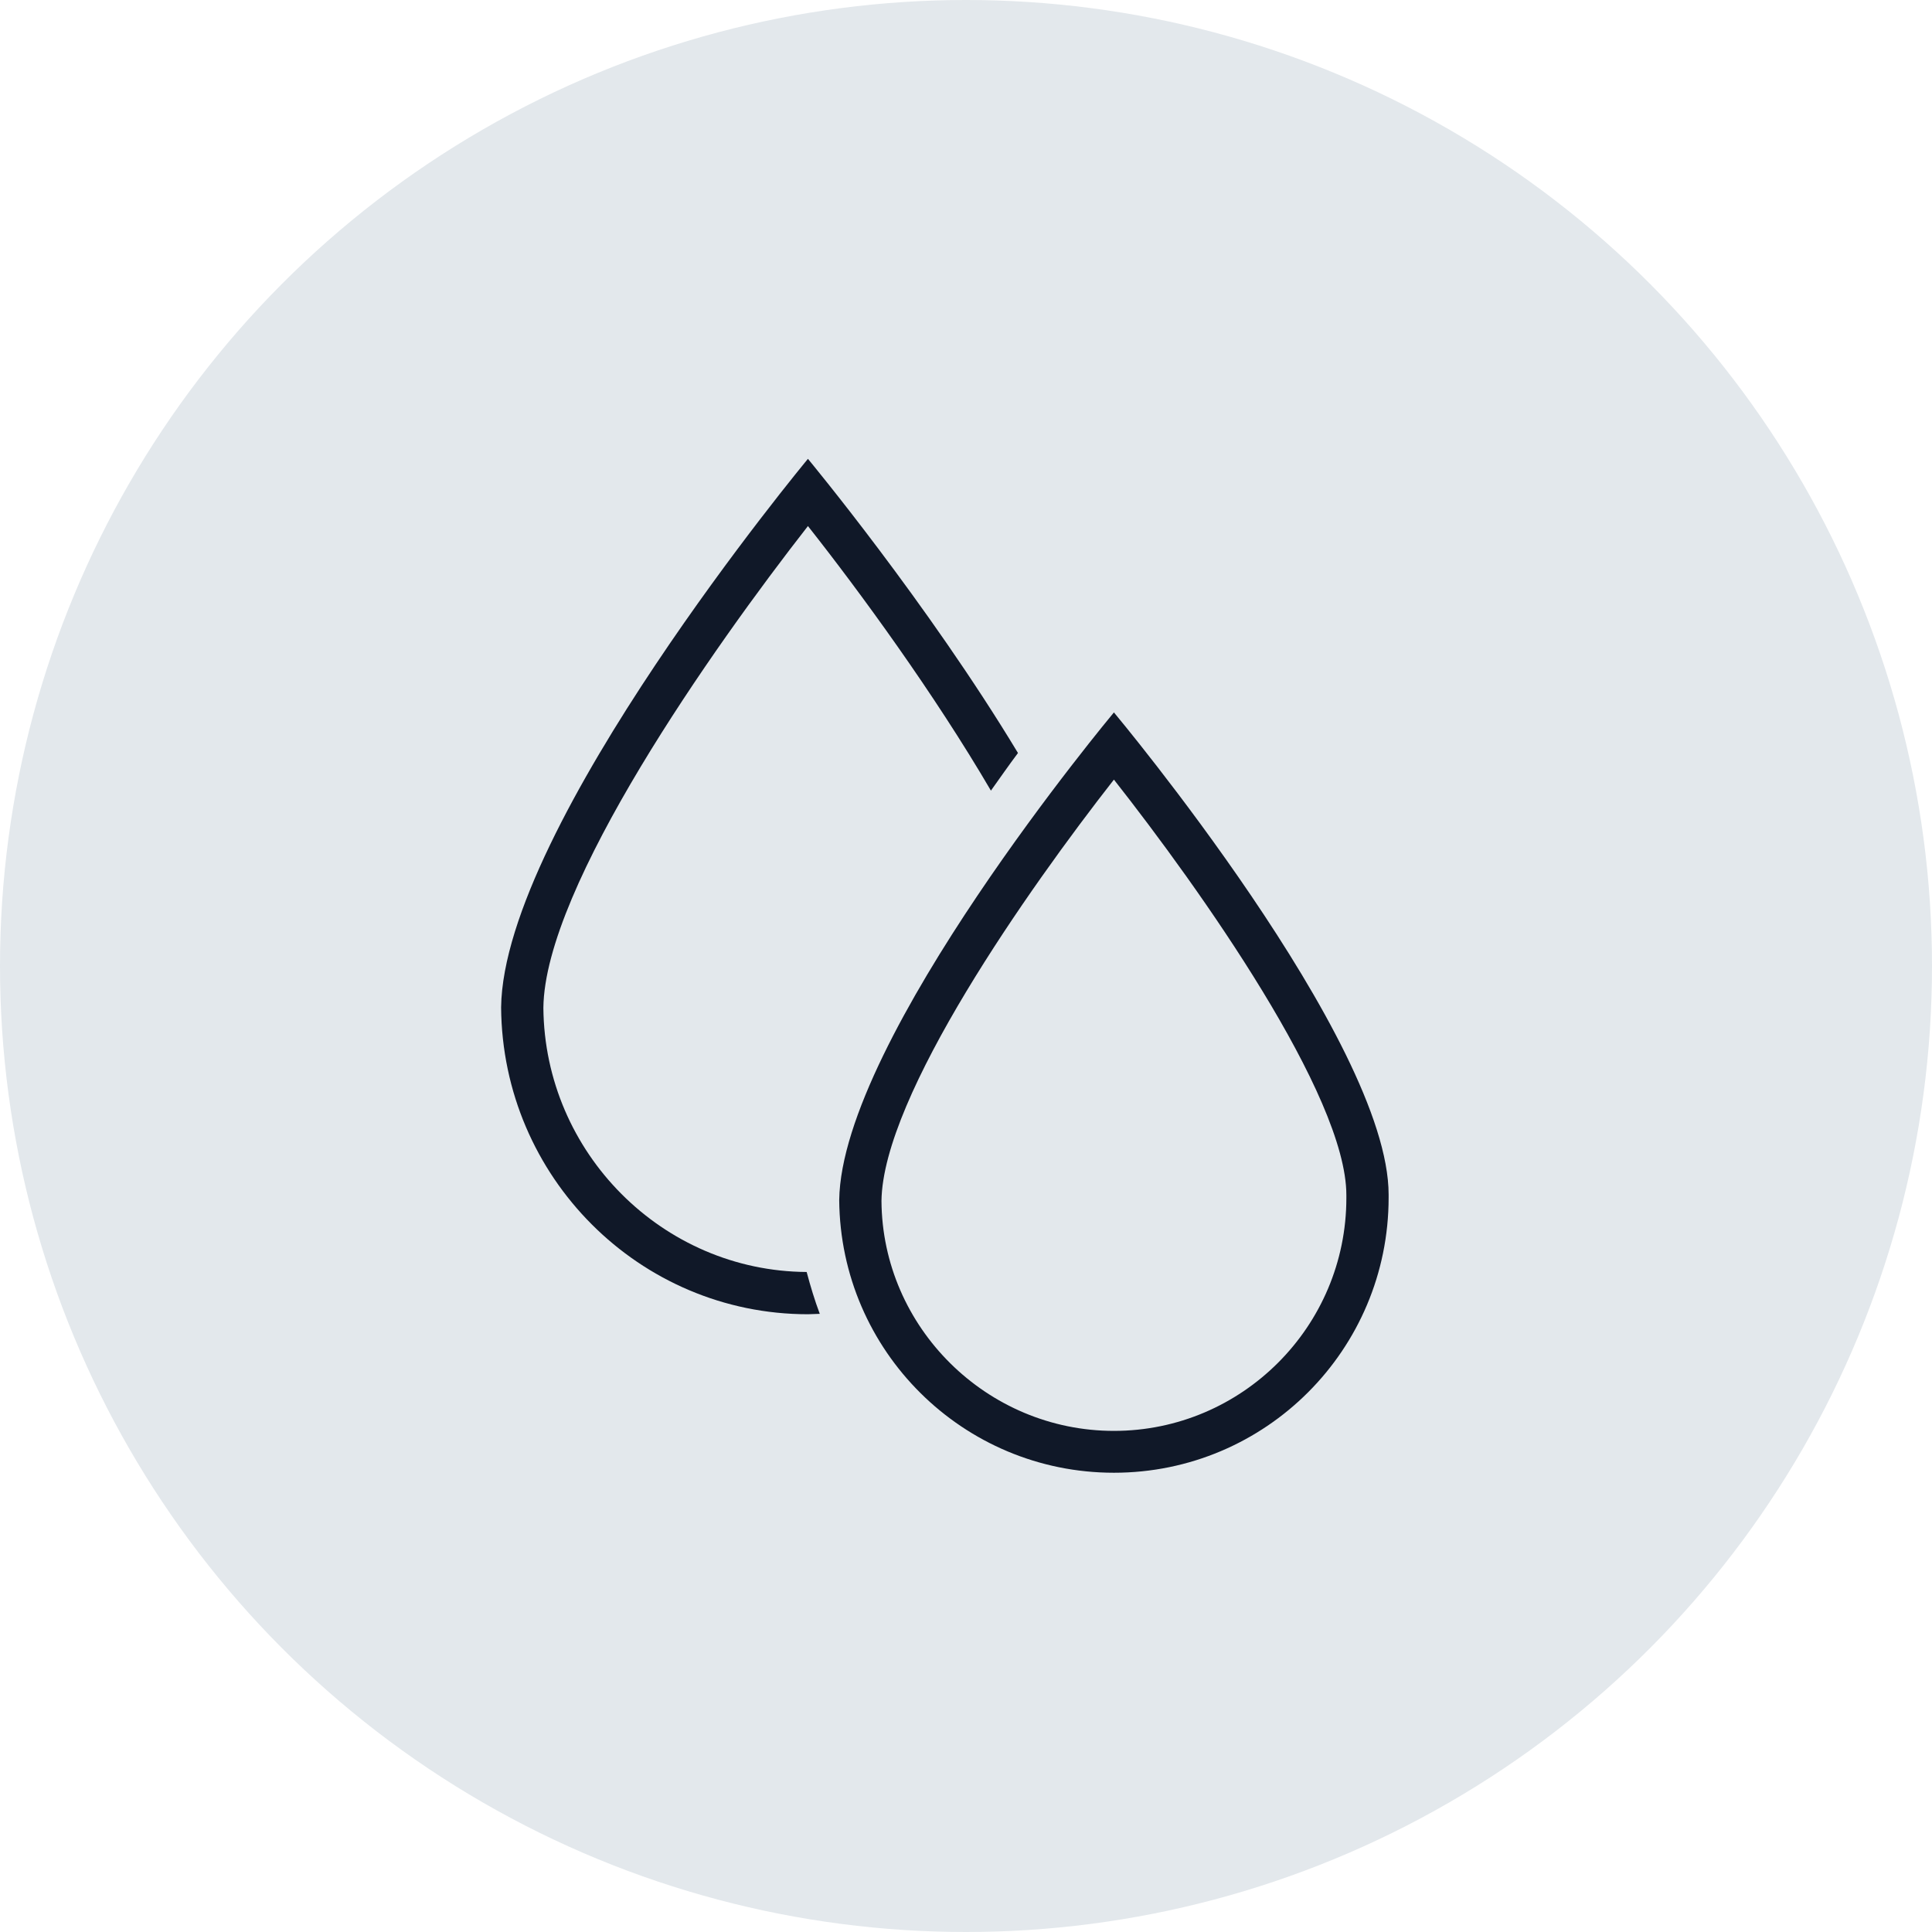 <?xml version="1.0" encoding="UTF-8"?>
<svg width="80px" height="80px" viewBox="0 0 80 80" version="1.1" xmlns="http://www.w3.org/2000/svg" xmlns:xlink="http://www.w3.org/1999/xlink">
    <!-- Generator: Sketch 54.1 (76490) - https://sketchapp.com -->
    <title>011-G80px</title>
    <desc>Created with Sketch.</desc>
    <g id="NEW_icons" stroke="none" stroke-width="1" fill="none" fill-rule="evenodd">
        <g id="icons_UD_new-Copy" transform="translate(-2051, -1580)">
            <g id="011-G80px" transform="translate(2051, 1580)">
                <circle id="Oval-Copy-139" fill="#E3E8EC" cx="40" cy="40" r="40"></circle>
                <g id="011-B32px-Copy-7" transform="translate(12, 12)">
                    <path d="M8.75,29.785 C8.75,29.767 8.75,29.733 8.75,29.715 C8.75,29.68 8.75,29.645 8.75,29.61 L8.75,29.785 Z" id="Path" fill="#101828" fill-rule="nonzero"></path>
                    <path d="M21.402,40.67 C15.435,40.635 10.553,35.735 10.5,29.733 C10.553,24.71 17.517,14.822 21.455,9.783 C23.625,12.53 26.688,16.73 29.032,20.738 C29.418,20.195 29.785,19.67 30.152,19.18 C26.407,12.967 21.455,7 21.455,7 C21.455,7 8.838,22.19 8.75,29.715 C8.803,36.733 14.473,42.42 21.455,42.42 C21.63,42.42 21.788,42.403 21.945,42.403 C21.735,41.843 21.56,41.265 21.402,40.67 Z" id="Path" fill="#101828" fill-rule="nonzero"></path>
                    <path d="M34.125,20.282 C37.678,24.797 43.75,33.355 43.75,37.485 L43.75,37.608 C43.75,42.928 39.428,47.25 34.125,47.25 C28.858,47.25 24.535,42.962 24.5,37.73 C24.552,33.373 30.59,24.797 34.125,20.282 L34.125,20.282 Z M34.125,17.5 C34.125,17.5 22.837,31.01 22.75,37.695 C22.802,43.943 27.878,48.983 34.125,48.983 C40.407,48.983 45.5,43.89 45.5,37.59 L45.5,37.468 C45.5,31.098 34.125,17.5 34.125,17.5 L34.125,17.5 Z" id="Shape" fill="#101828" fill-rule="nonzero"></path>
                    <rect id="Rectangle" x="0" y="0" width="56" height="56"></rect>
                </g>
            </g>
        </g>
    </g>
</svg>